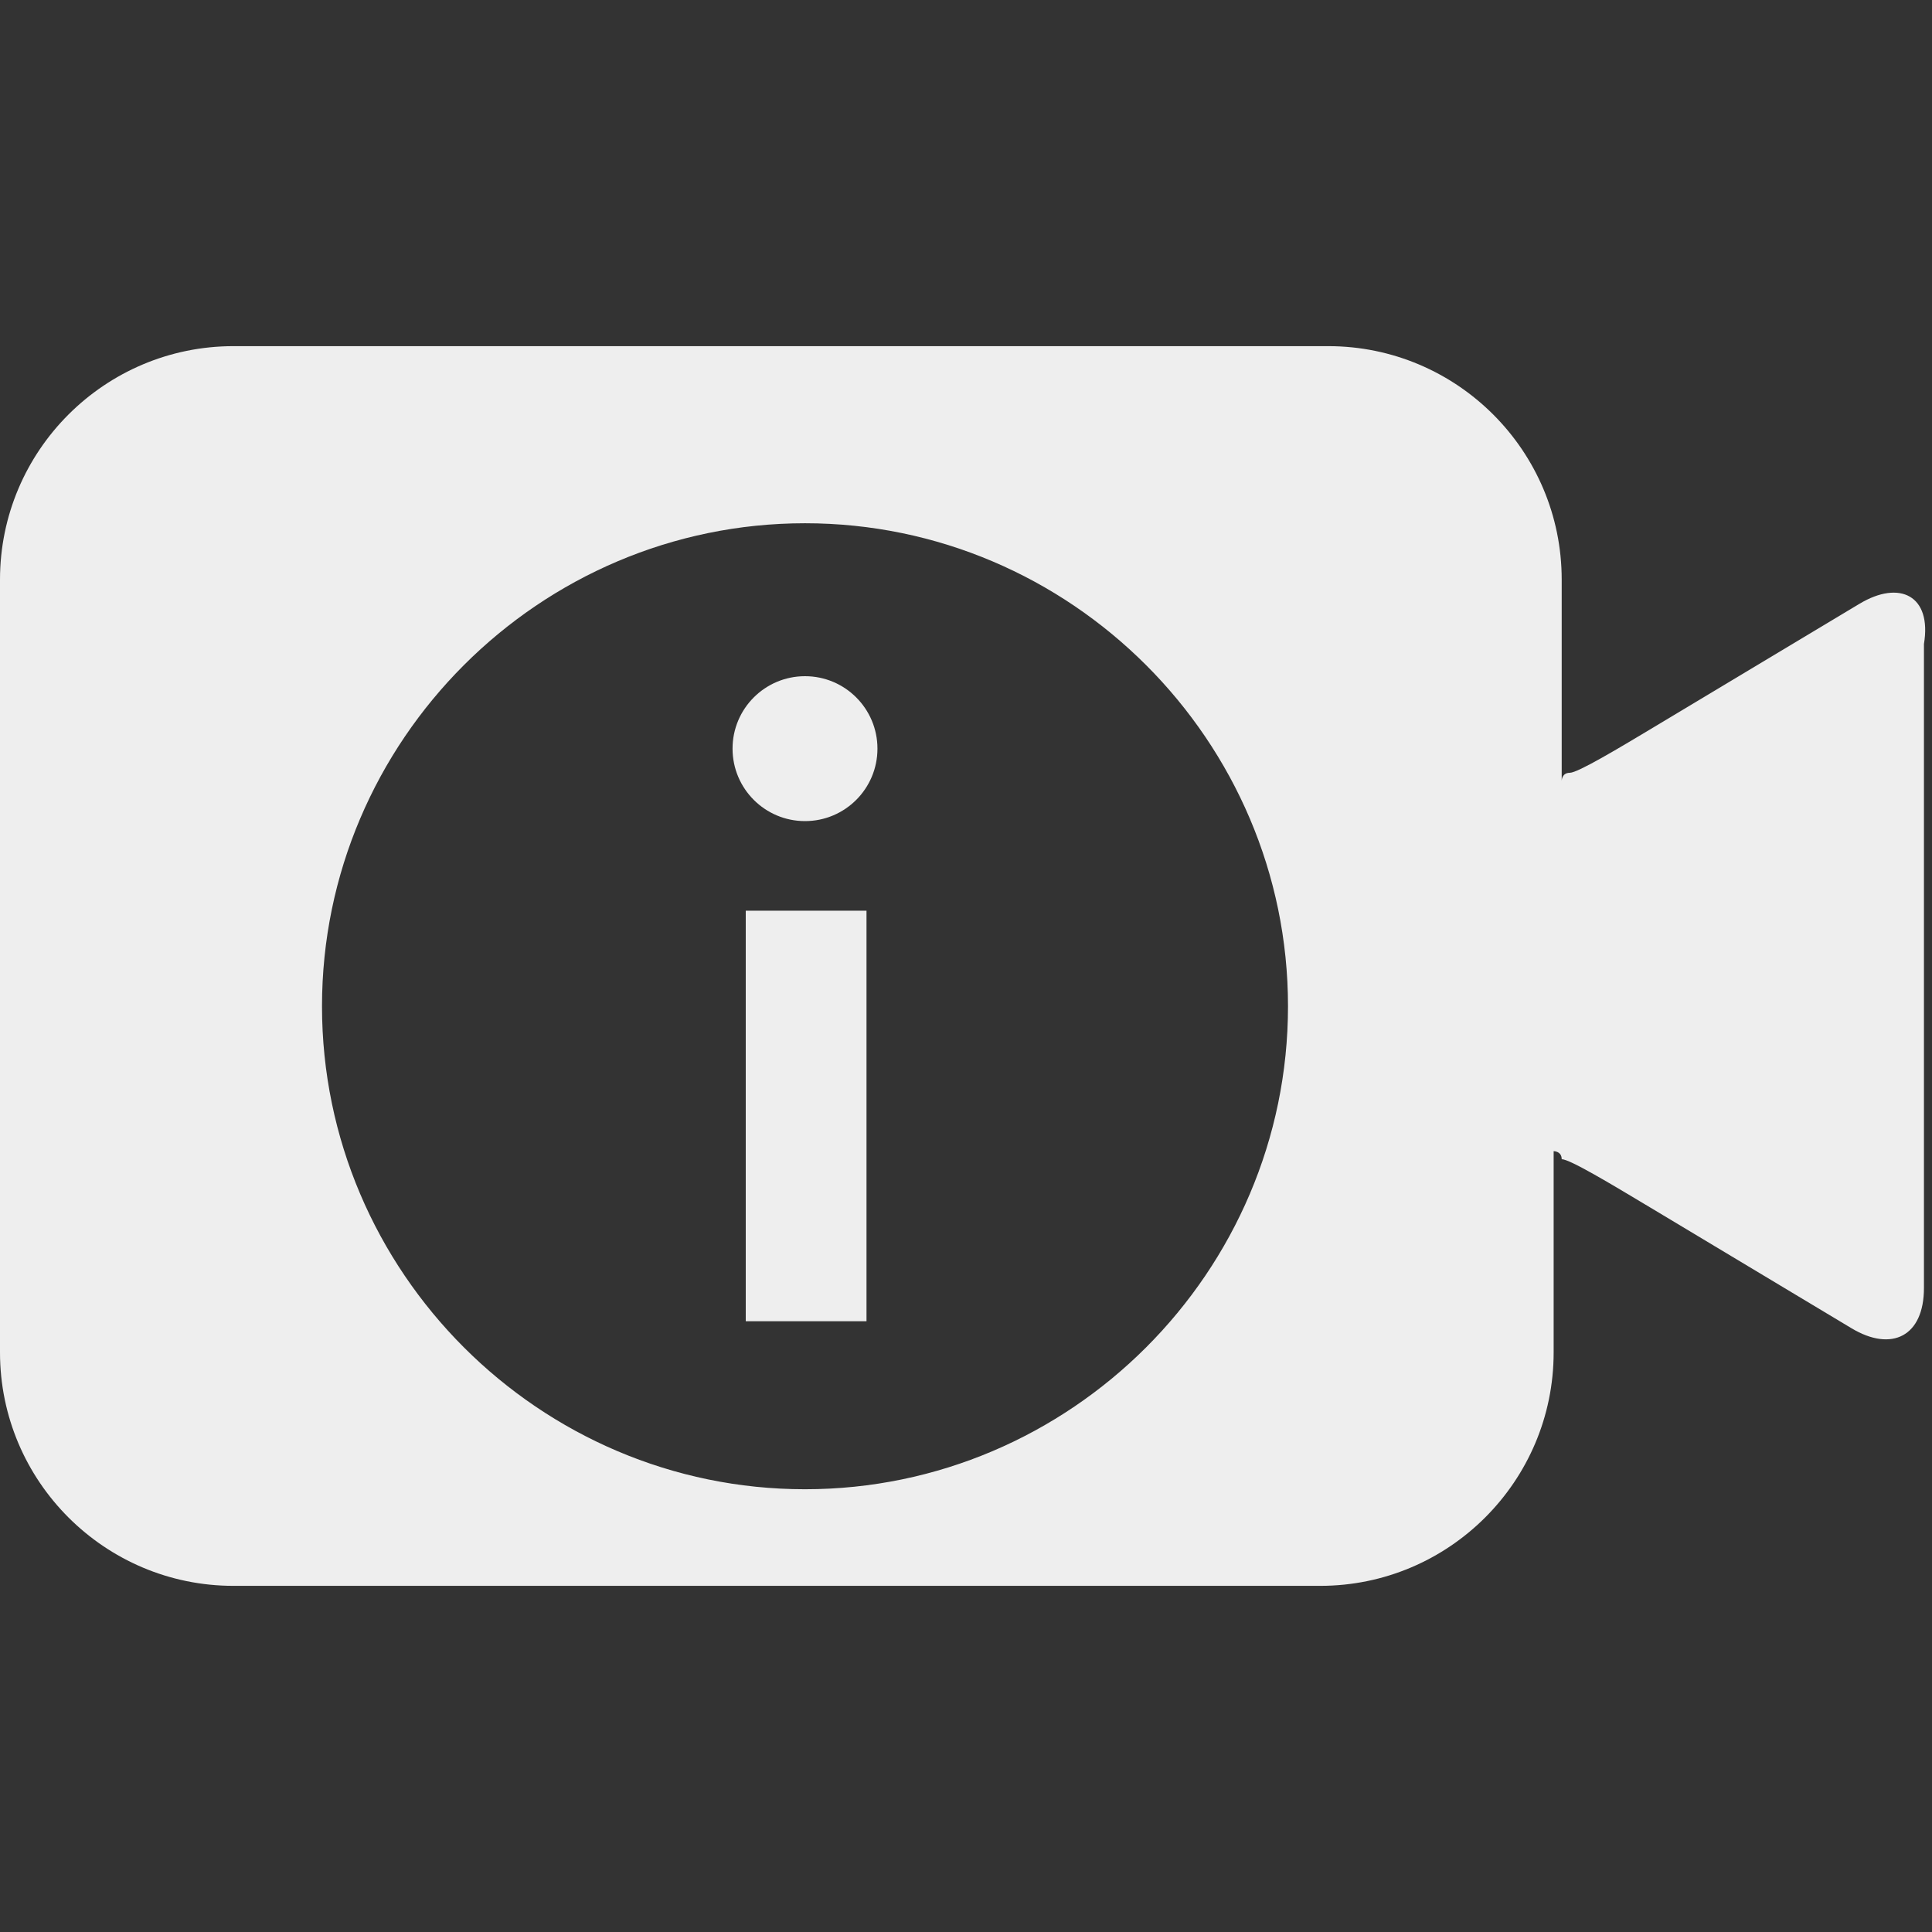 <?xml version="1.0" encoding="utf-8"?>
<!-- Generator: Adobe Illustrator 25.2.3, SVG Export Plug-In . SVG Version: 6.00 Build 0)  -->
<svg version="1.1" id="Layer_2_1_" xmlns="http://www.w3.org/2000/svg" xmlns:xlink="http://www.w3.org/1999/xlink" x="0px" y="0px"
	 viewBox="0 0 24 24" style="enable-background:new 0 0 24 24;" xml:space="preserve">
<rect x="0" y="0" width="24" height="24" fill="#333333" stroke="none"/>
<style type="text/css">
	.st0{fill:#EEEEEE;}
</style>
<g>
	<path class="st0" d="M23.1,7.5l-2.5,1.5c-0.5,0.3-1,0.6-1.1,0.6c-0.1,0-0.1,0.1-0.1,0.1V7.2c0-1.6-1.3-2.9-2.9-2.9H2.9
		C1.3,4.3,0,5.6,0,7.2v9.6c0,1.6,1.3,2.9,2.9,2.9h13.5c1.6,0,2.9-1.3,2.9-2.9v-2.5c0,0,0.1,0,0.1,0.1c0.1,0,0.6,0.3,1.1,0.6l2.5,1.5
		c0.5,0.3,0.9,0.1,0.9-0.5v-2.9c0-0.6,0-1.6,0-2.2V8C24,7.4,23.6,7.2,23.1,7.5z M10,18.5c-3.3,0-6-2.7-6-6s2.7-6,6-6
		c3.3,0,6,2.7,6,6S13.3,18.5,10,18.5z"/>
	<g>
		
			<rect x="7.4" y="13.1" transform="matrix(-1.836970e-16 1 -1 -1.836970e-16 23.864 3.913)" class="st0" width="5.1" height="1.5"/>
		<circle class="st0" cx="10" cy="9.3" r="0.9"/>
	</g>
</g>
</svg>
